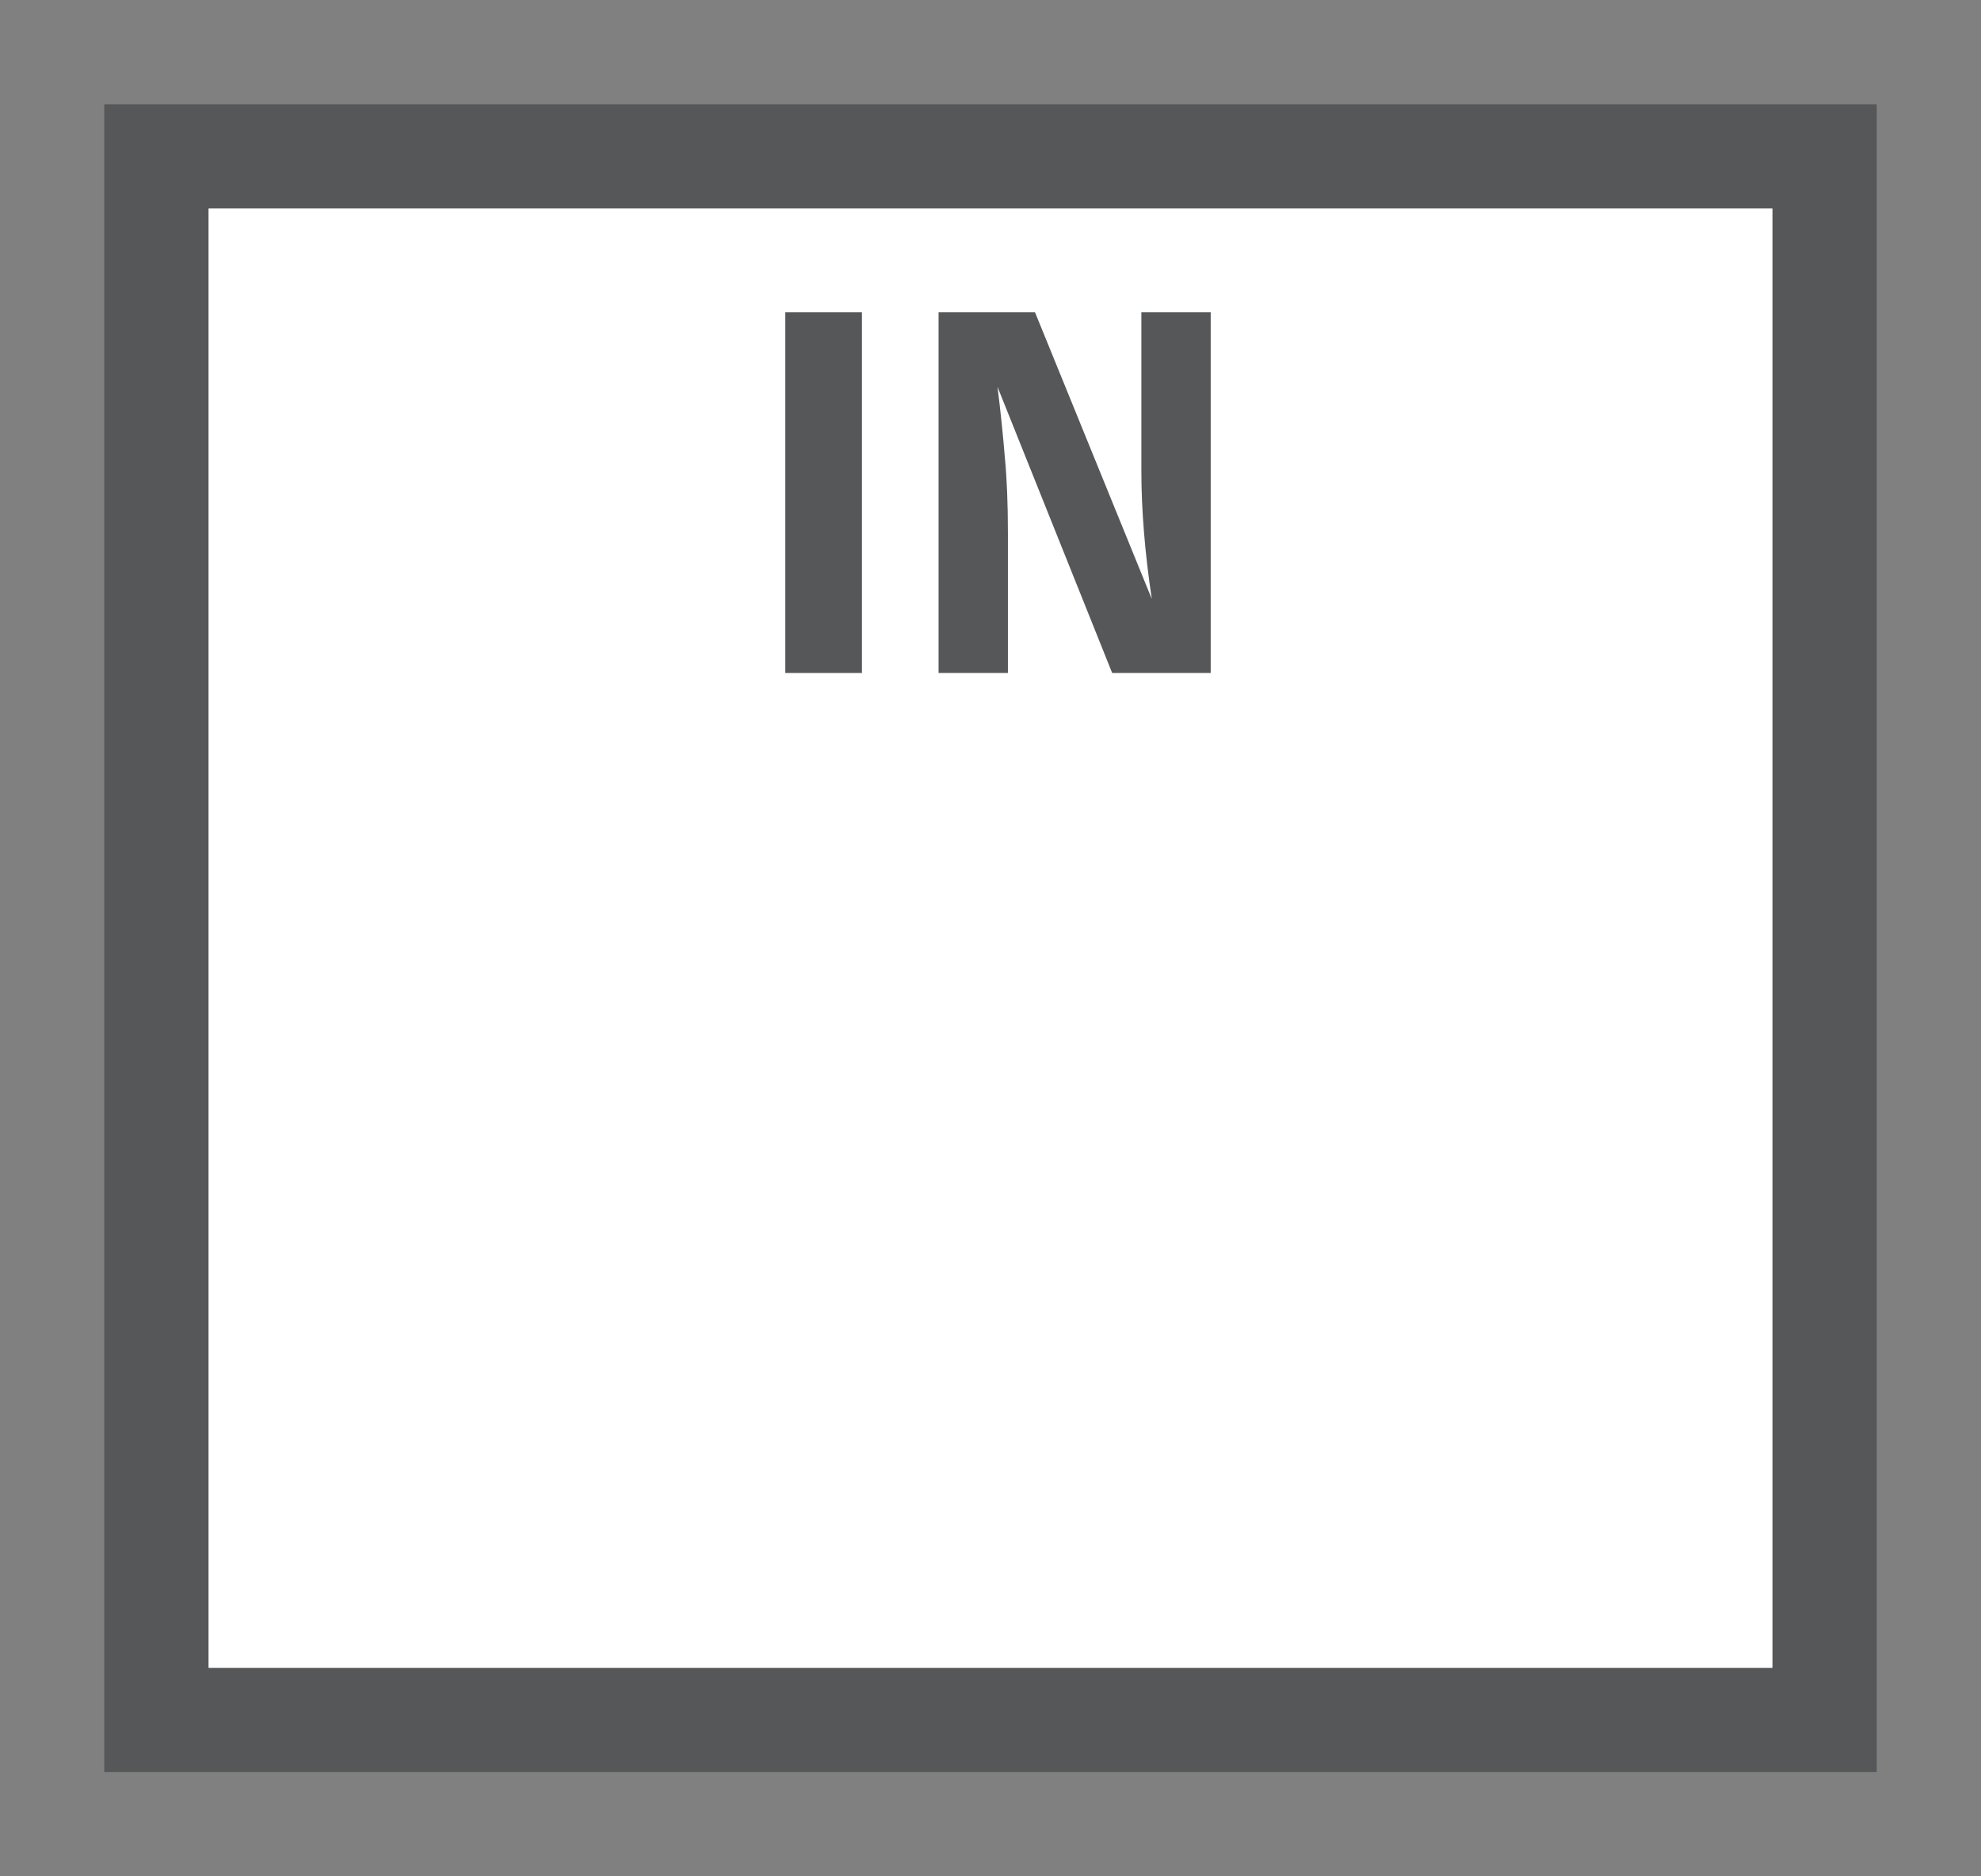 <svg width="19" height="18" viewBox="0 0 19 18" fill="none" xmlns="http://www.w3.org/2000/svg">
<rect x="0" y="0" width="19" height="18" fill="#808080" stroke="none"/>
<g id="hybrid / usa_a_IN_01">
<g id="usa_a_base">
<g id="stretchable-items">
<rect id="shape01" x="1.5" y="1.5" width="16" height="15" fill="white" stroke="#555759"/>
</g>
<g id="non-stretchable-items">
<g id="IN">
<g id="shape01_2">
<path d="M8.267 6.456H7.532V2.996H8.267V6.456Z" fill="#555759"/>
<path d="M11.612 6.456H10.667L9.567 3.711C9.597 3.948 9.62 4.171 9.637 4.381C9.657 4.588 9.667 4.831 9.667 5.111V6.456H9.002V2.996H9.927L11.047 5.746C10.98 5.299 10.947 4.889 10.947 4.516V2.996H11.612V6.456Z" fill="#555759"/>
</g>
</g>
</g>
</g>
</g>
</svg>
